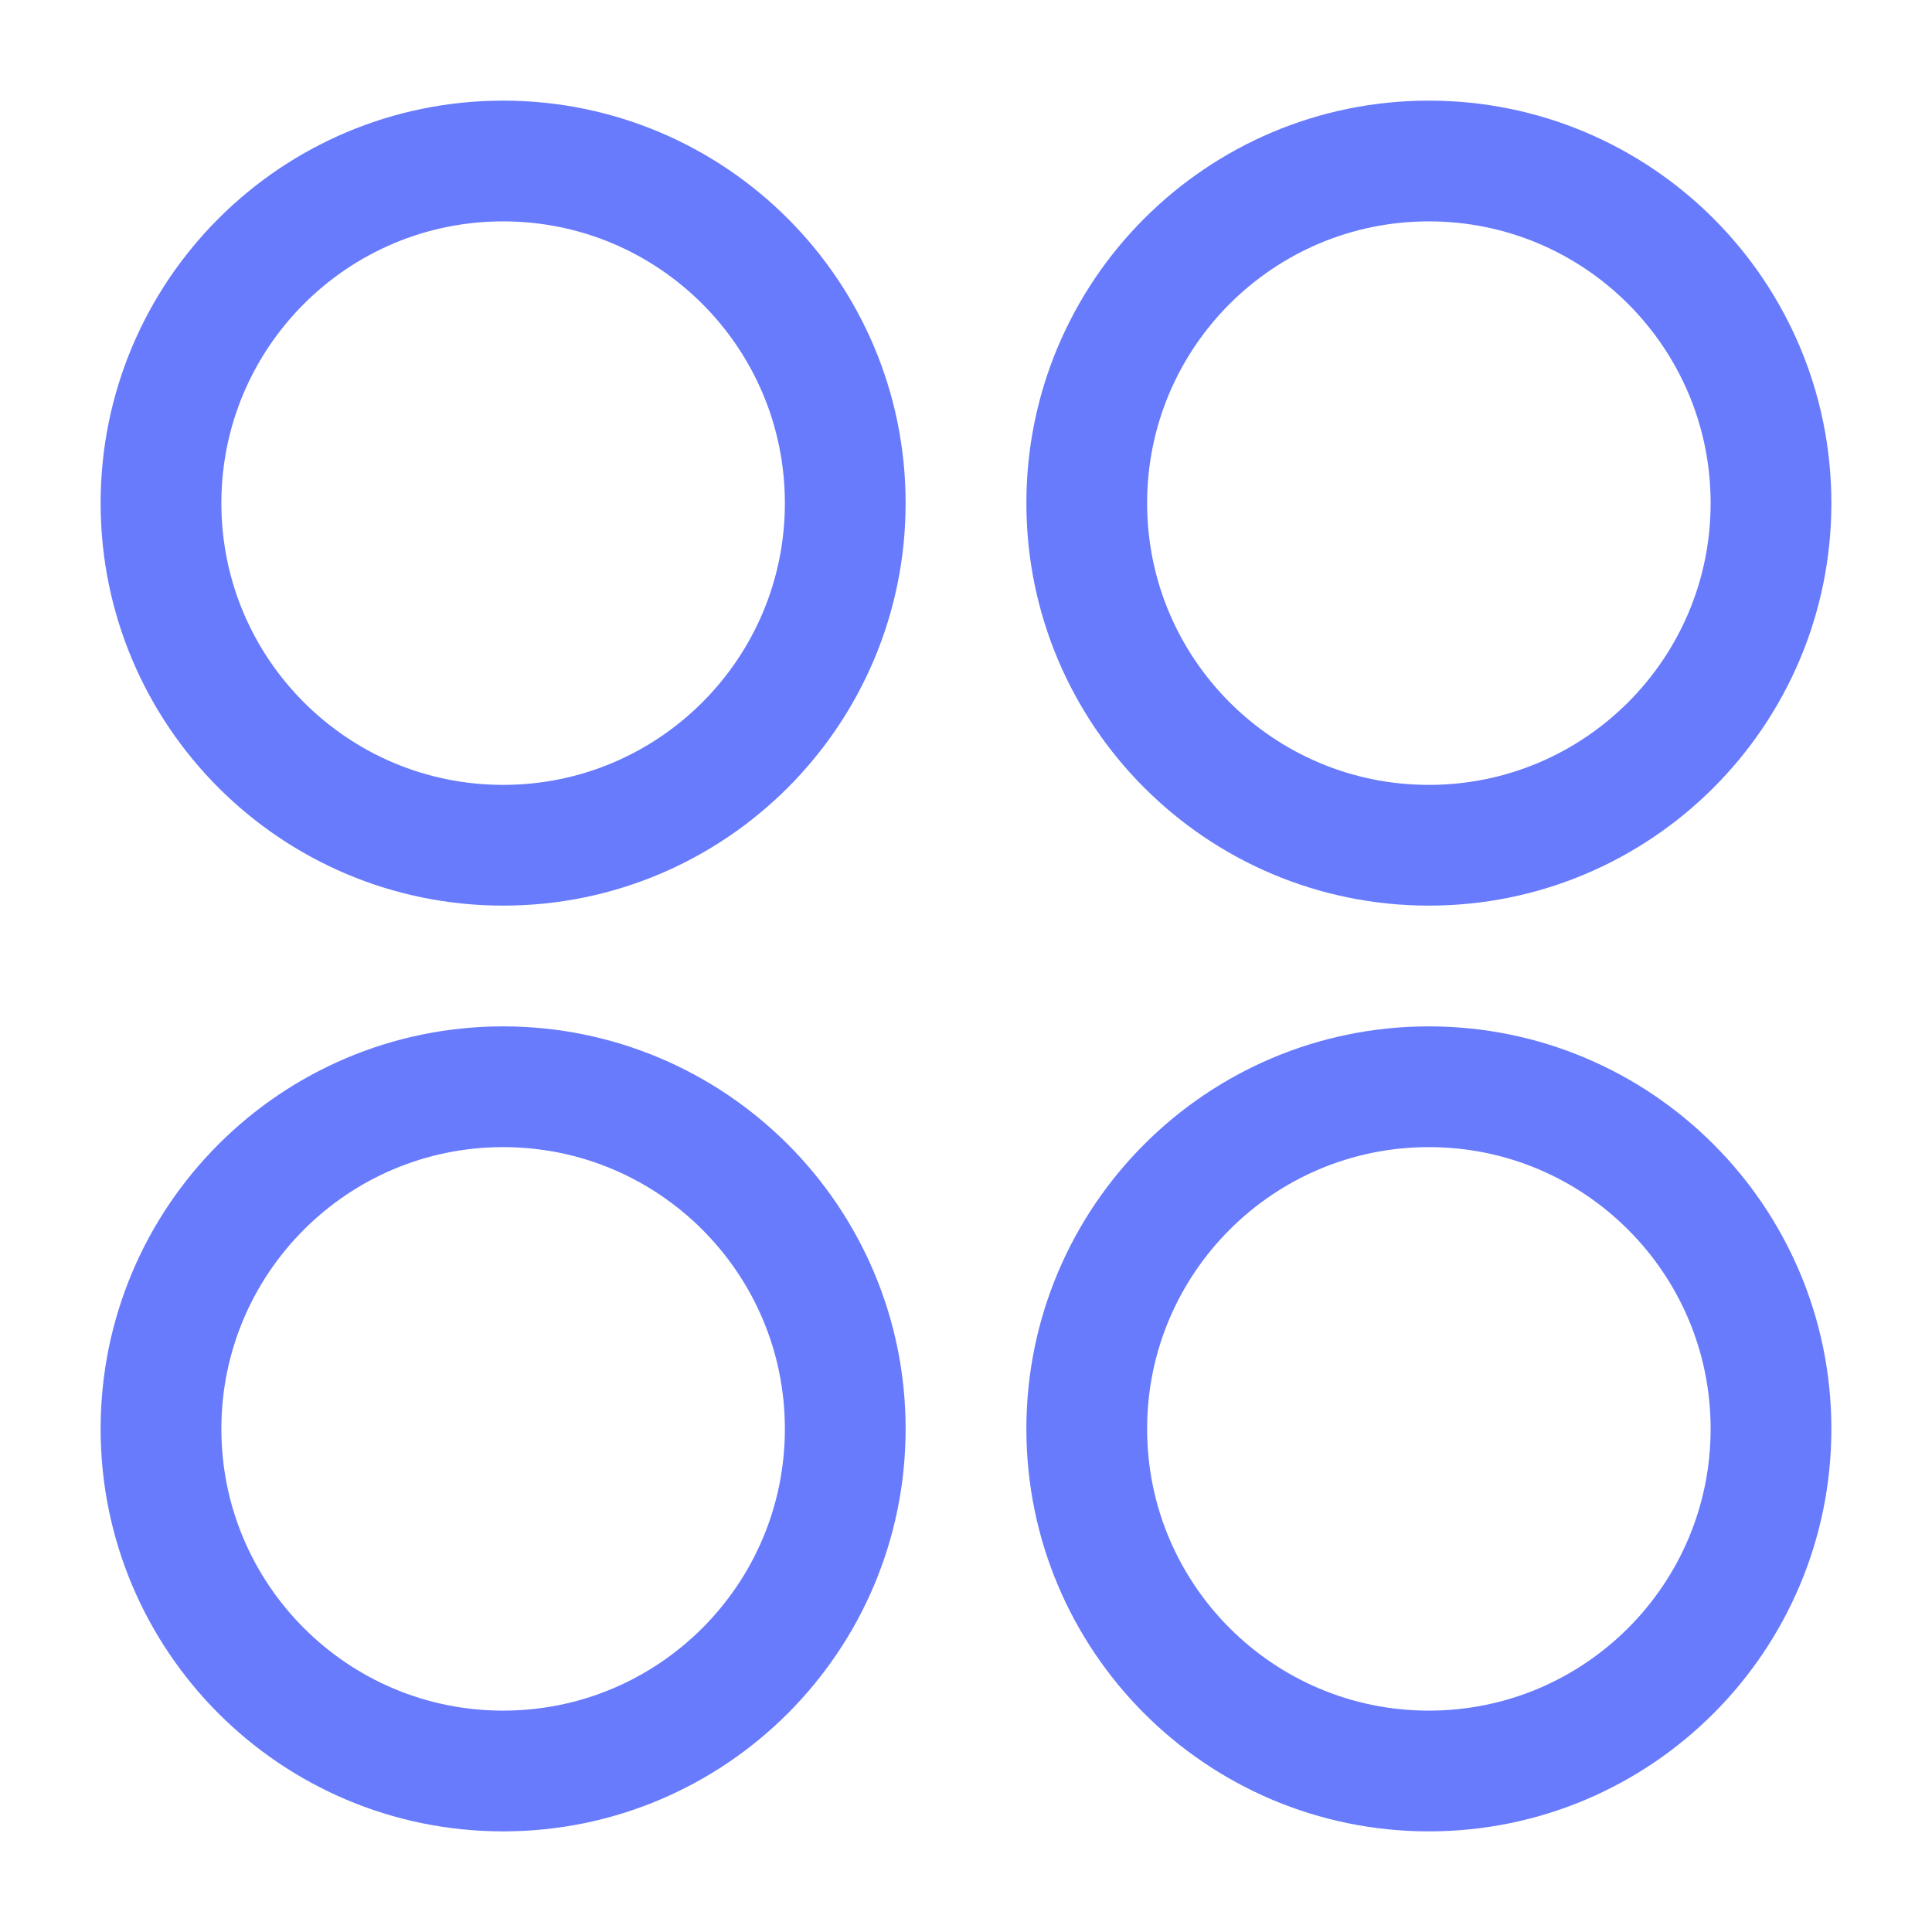 <svg width="24" height="24" viewBox="0 0 24 24" fill="none" xmlns="http://www.w3.org/2000/svg">
<path d="M17.75 10.5C20.097 10.5 22 8.597 22 6.25C22 3.903 20.097 2 17.75 2C15.403 2 13.5 3.903 13.5 6.25C13.5 8.597 15.403 10.5 17.75 10.5Z" stroke="#687BFC" stroke-width="1.5"/>
<path d="M6.25 10.5C8.597 10.5 10.5 8.597 10.5 6.25C10.5 3.903 8.597 2 6.25 2C3.903 2 2 3.903 2 6.25C2 8.597 3.903 10.5 6.25 10.5Z" stroke="#687BFC" stroke-width="1.5"/>
<path d="M17.75 22C20.097 22 22 20.097 22 17.75C22 15.403 20.097 13.5 17.75 13.5C15.403 13.5 13.5 15.403 13.5 17.75C13.5 20.097 15.403 22 17.75 22Z" stroke="#687BFC" stroke-width="1.5"/>
<path d="M6.25 22C8.597 22 10.5 20.097 10.5 17.75C10.5 15.403 8.597 13.5 6.25 13.5C3.903 13.5 2 15.403 2 17.75C2 20.097 3.903 22 6.25 22Z" stroke="#687BFC" stroke-width="1.5"/>
</svg>
